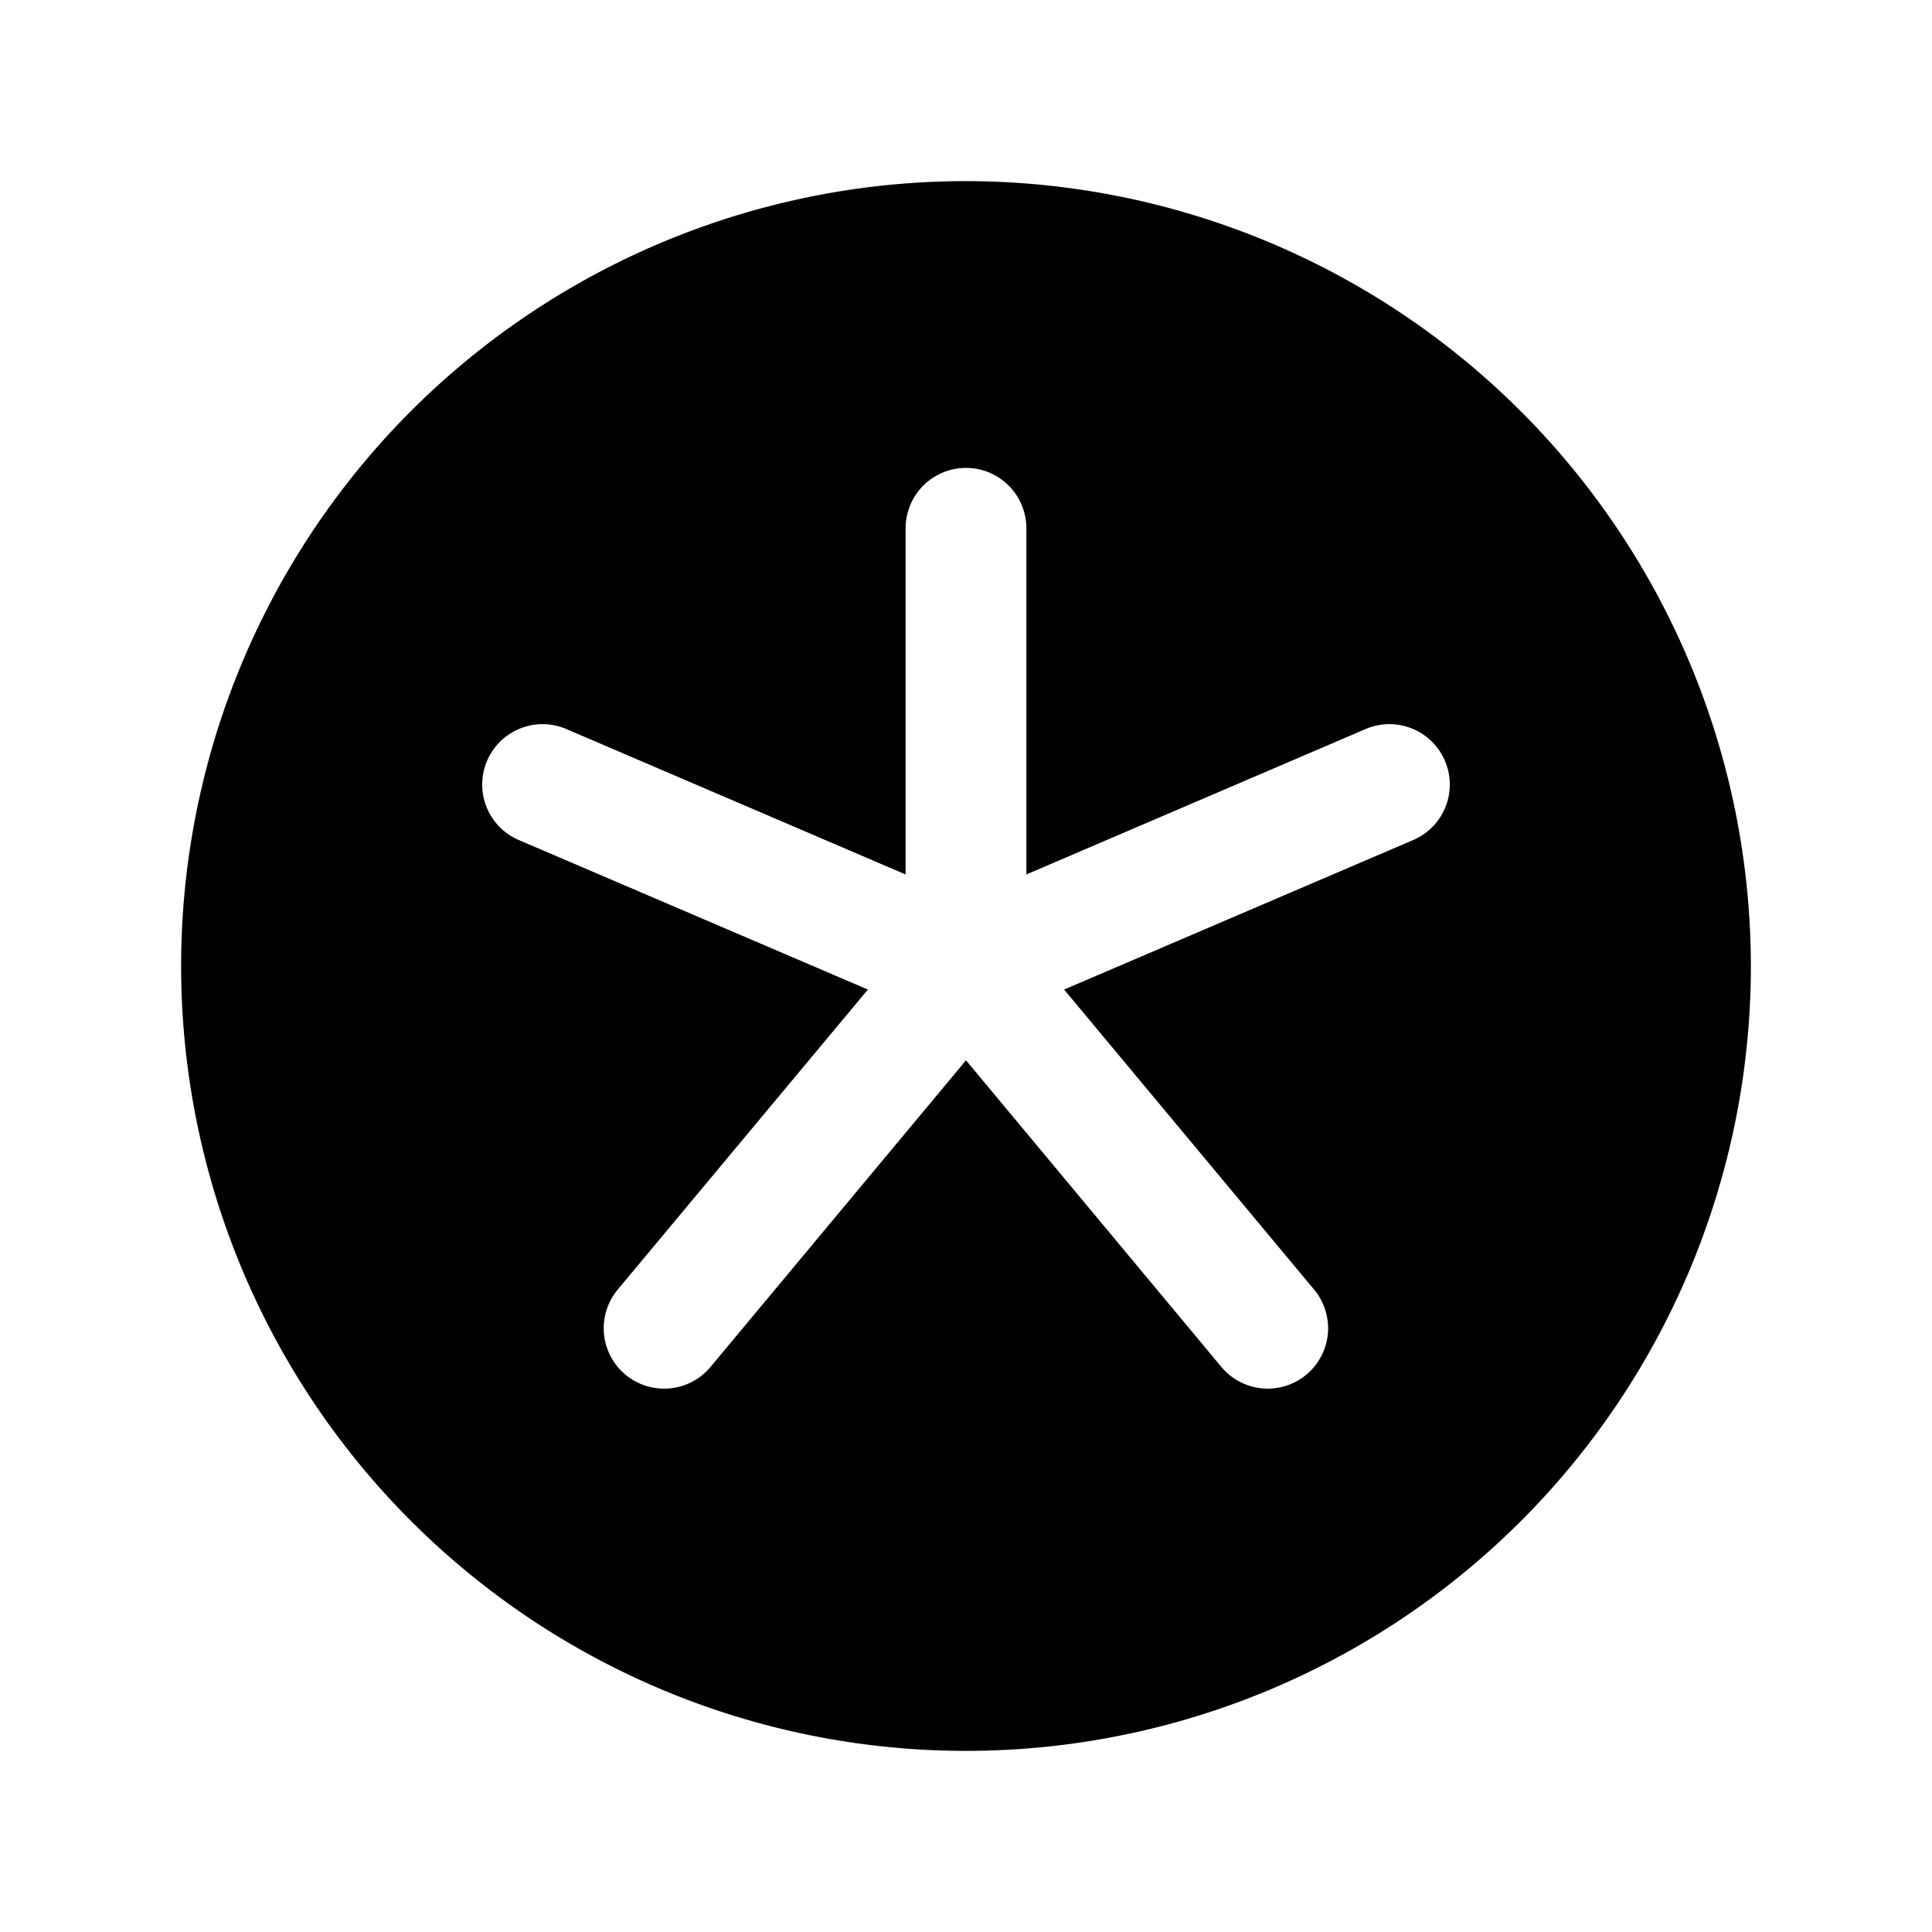 <svg xmlns="http://www.w3.org/2000/svg" fill="none" viewBox="0 0 32 32">
  <path fill="#000" d="M16 3a13 13 0 1 0 13 13A13.013 13.013 0 0 0 16 3m7.394 10.919-5.769 2.471 4.141 4.97a1 1 0 0 1-1.537 1.28L16 17.562l-4.231 5.078a1 1 0 0 1-1.538-1.28l4.144-4.97-5.769-2.471a1 1 0 1 1 .788-1.838L15 14.484V8.75a1 1 0 0 1 2 0v5.734l5.606-2.403a1 1 0 1 1 .788 1.838"/>
</svg>
